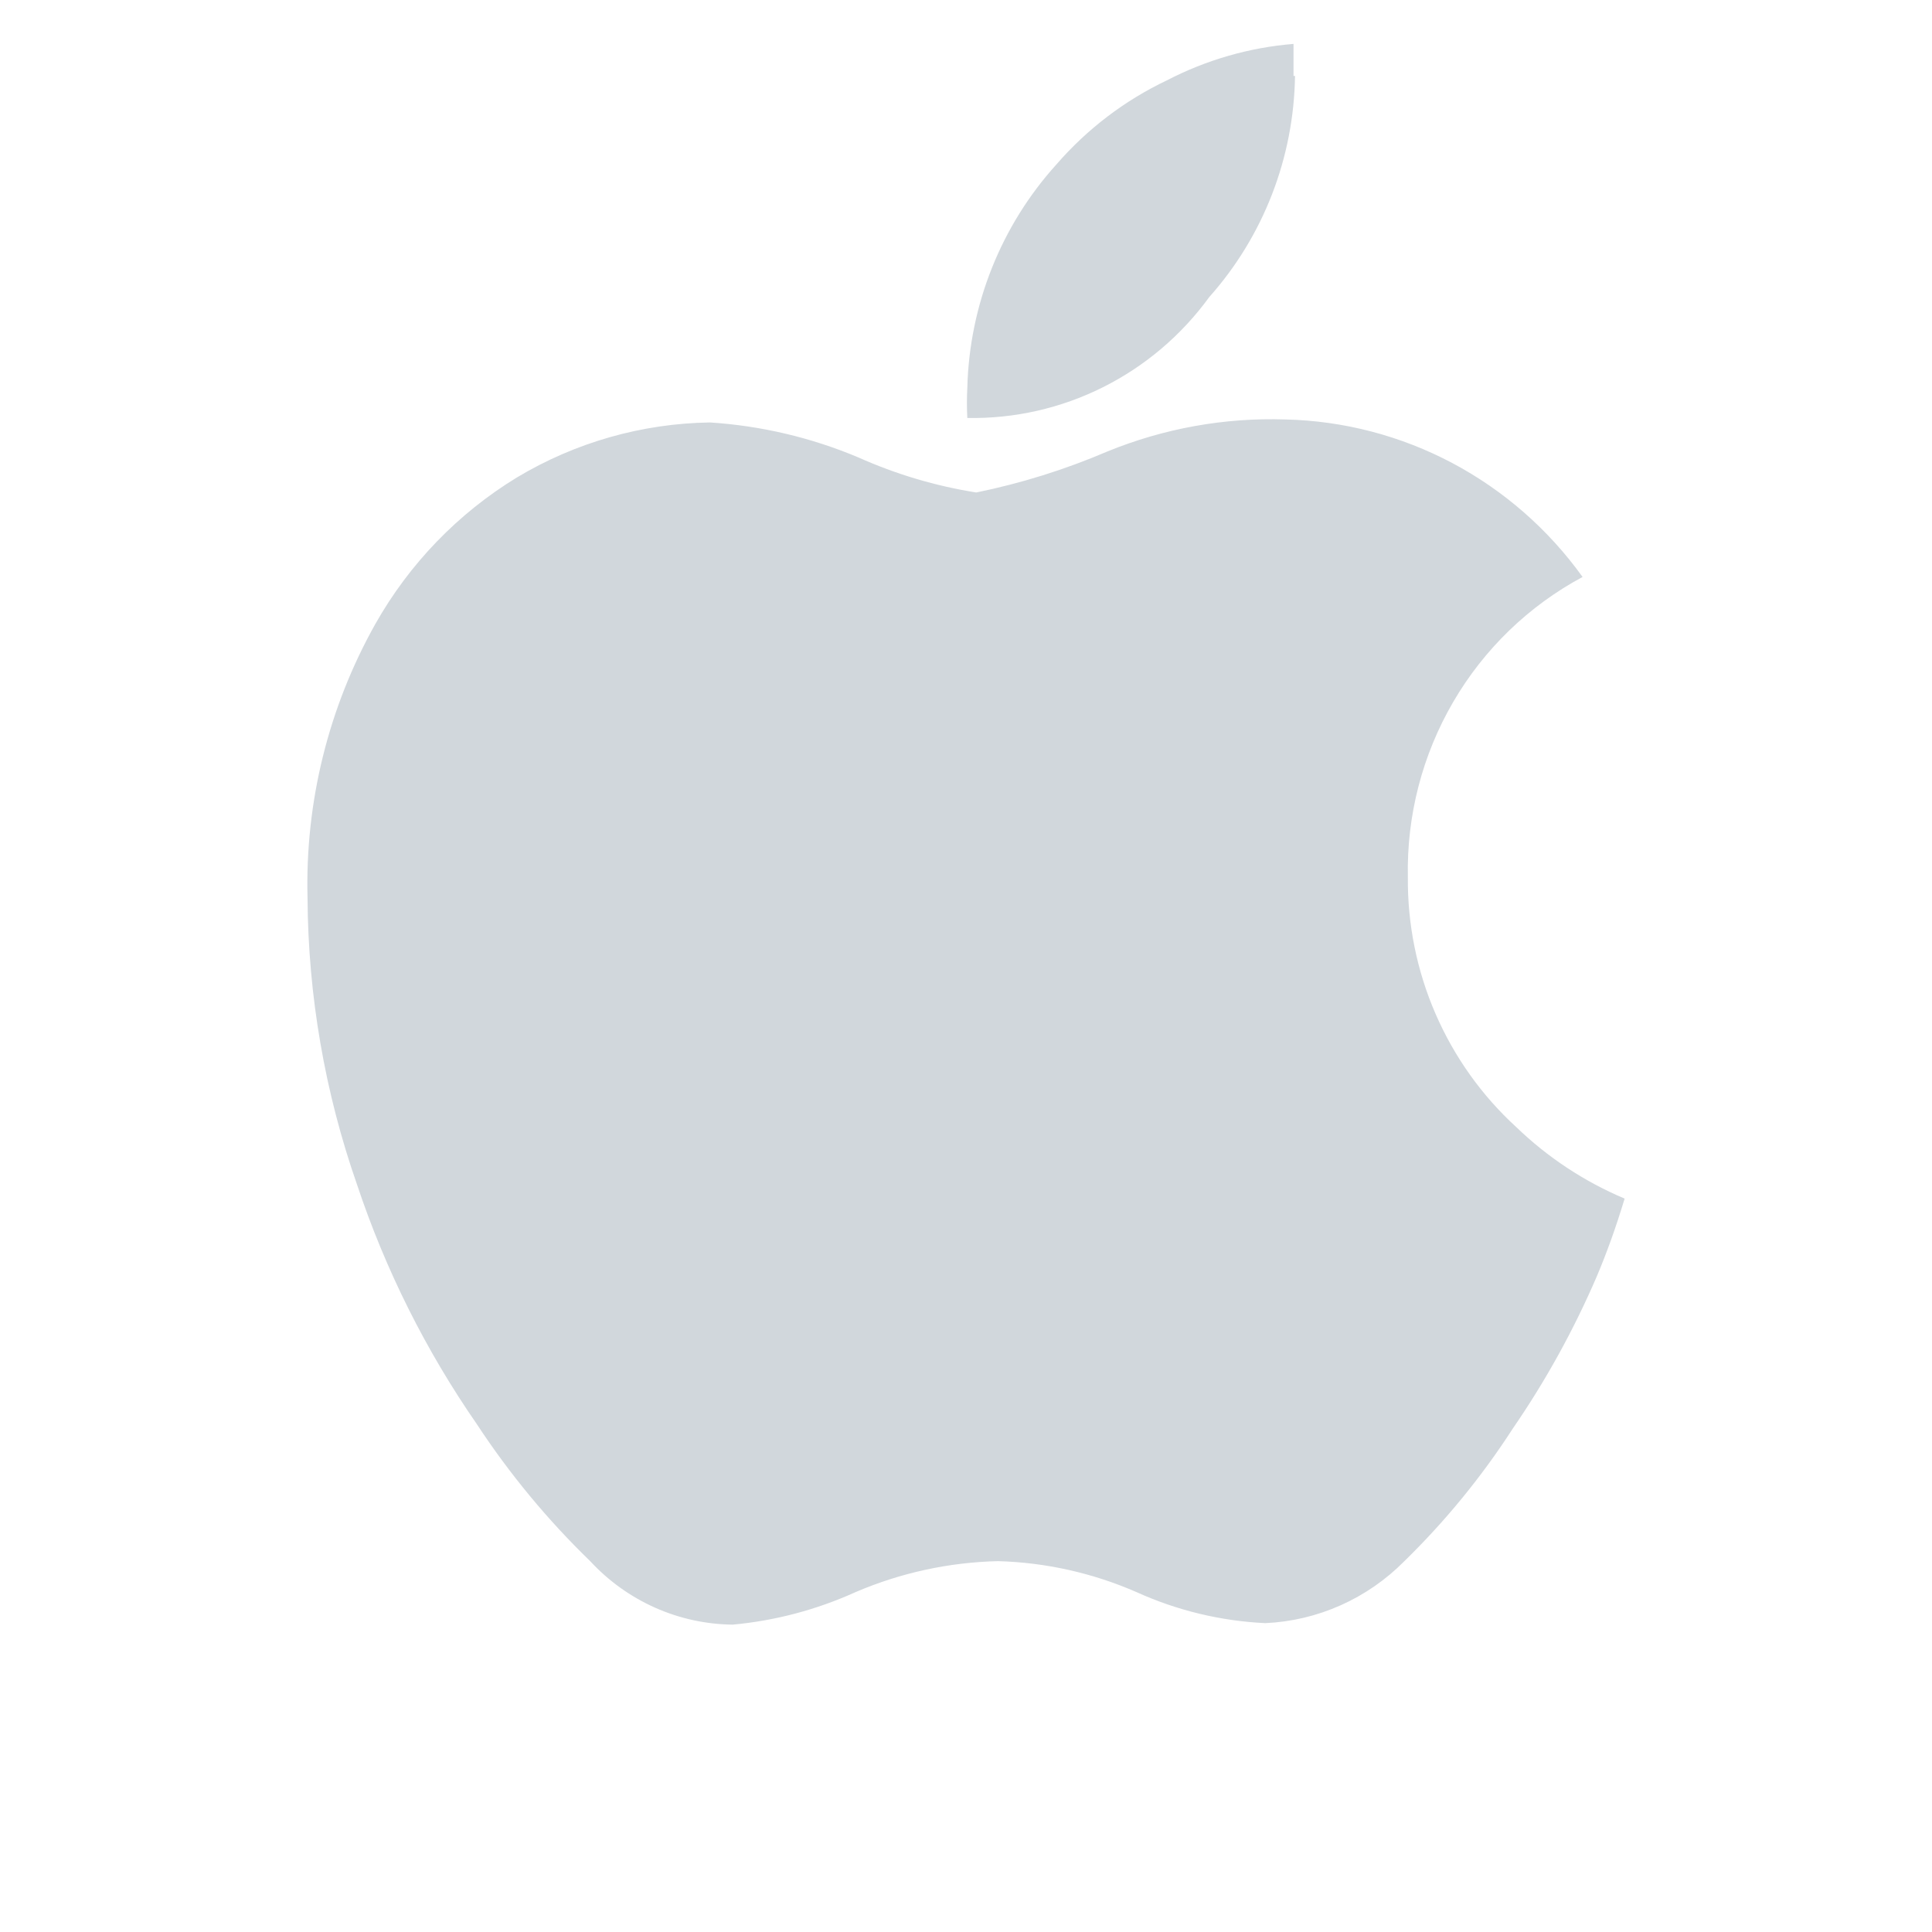 <svg width="44" height="44" viewBox="0 0 44 44" fill="none" xmlns="http://www.w3.org/2000/svg">
<path d="M36.369 29.062C35.845 30.281 35.203 31.445 34.452 32.536C33.744 33.632 32.916 34.644 31.984 35.554C31.14 36.408 30.01 36.912 28.816 36.966C27.804 36.918 26.81 36.679 25.885 36.26C24.887 35.824 23.816 35.584 22.729 35.554C21.613 35.58 20.511 35.819 19.483 36.26C18.598 36.661 17.653 36.911 16.687 37C16.077 36.993 15.475 36.862 14.917 36.613C14.359 36.364 13.857 36.004 13.441 35.554C12.469 34.613 11.603 33.566 10.859 32.433C9.697 30.756 8.778 28.919 8.131 26.978C7.398 24.881 7.017 22.676 7.004 20.452C6.947 18.268 7.481 16.111 8.548 14.211C9.323 12.838 10.433 11.69 11.772 10.874C13.104 10.075 14.62 9.644 16.169 9.621C17.332 9.696 18.475 9.965 19.55 10.418C20.406 10.801 21.308 11.069 22.233 11.216C23.257 11.007 24.258 10.694 25.22 10.282C26.508 9.756 27.89 9.507 29.278 9.553C30.603 9.584 31.903 9.924 33.076 10.546C34.249 11.169 35.264 12.056 36.042 13.14C34.818 13.796 33.797 14.782 33.095 15.988C32.392 17.195 32.035 18.574 32.063 19.974C32.053 21.045 32.267 22.107 32.693 23.088C33.119 24.07 33.745 24.949 34.531 25.668C35.248 26.36 36.085 26.912 37 27.297C36.797 27.969 36.594 28.527 36.369 29.062ZM29.493 1.729C29.467 3.59 28.774 5.379 27.542 6.763C26.909 7.634 26.078 8.34 25.119 8.819C24.16 9.299 23.1 9.539 22.03 9.519C22.018 9.291 22.018 9.063 22.03 8.835C22.077 6.947 22.798 5.139 24.059 3.745C24.758 2.939 25.614 2.287 26.573 1.831C27.471 1.365 28.452 1.082 29.459 1C29.459 1.251 29.459 1.49 29.459 1.729H29.493Z" fill="#D1D7DC"/>
</svg>
